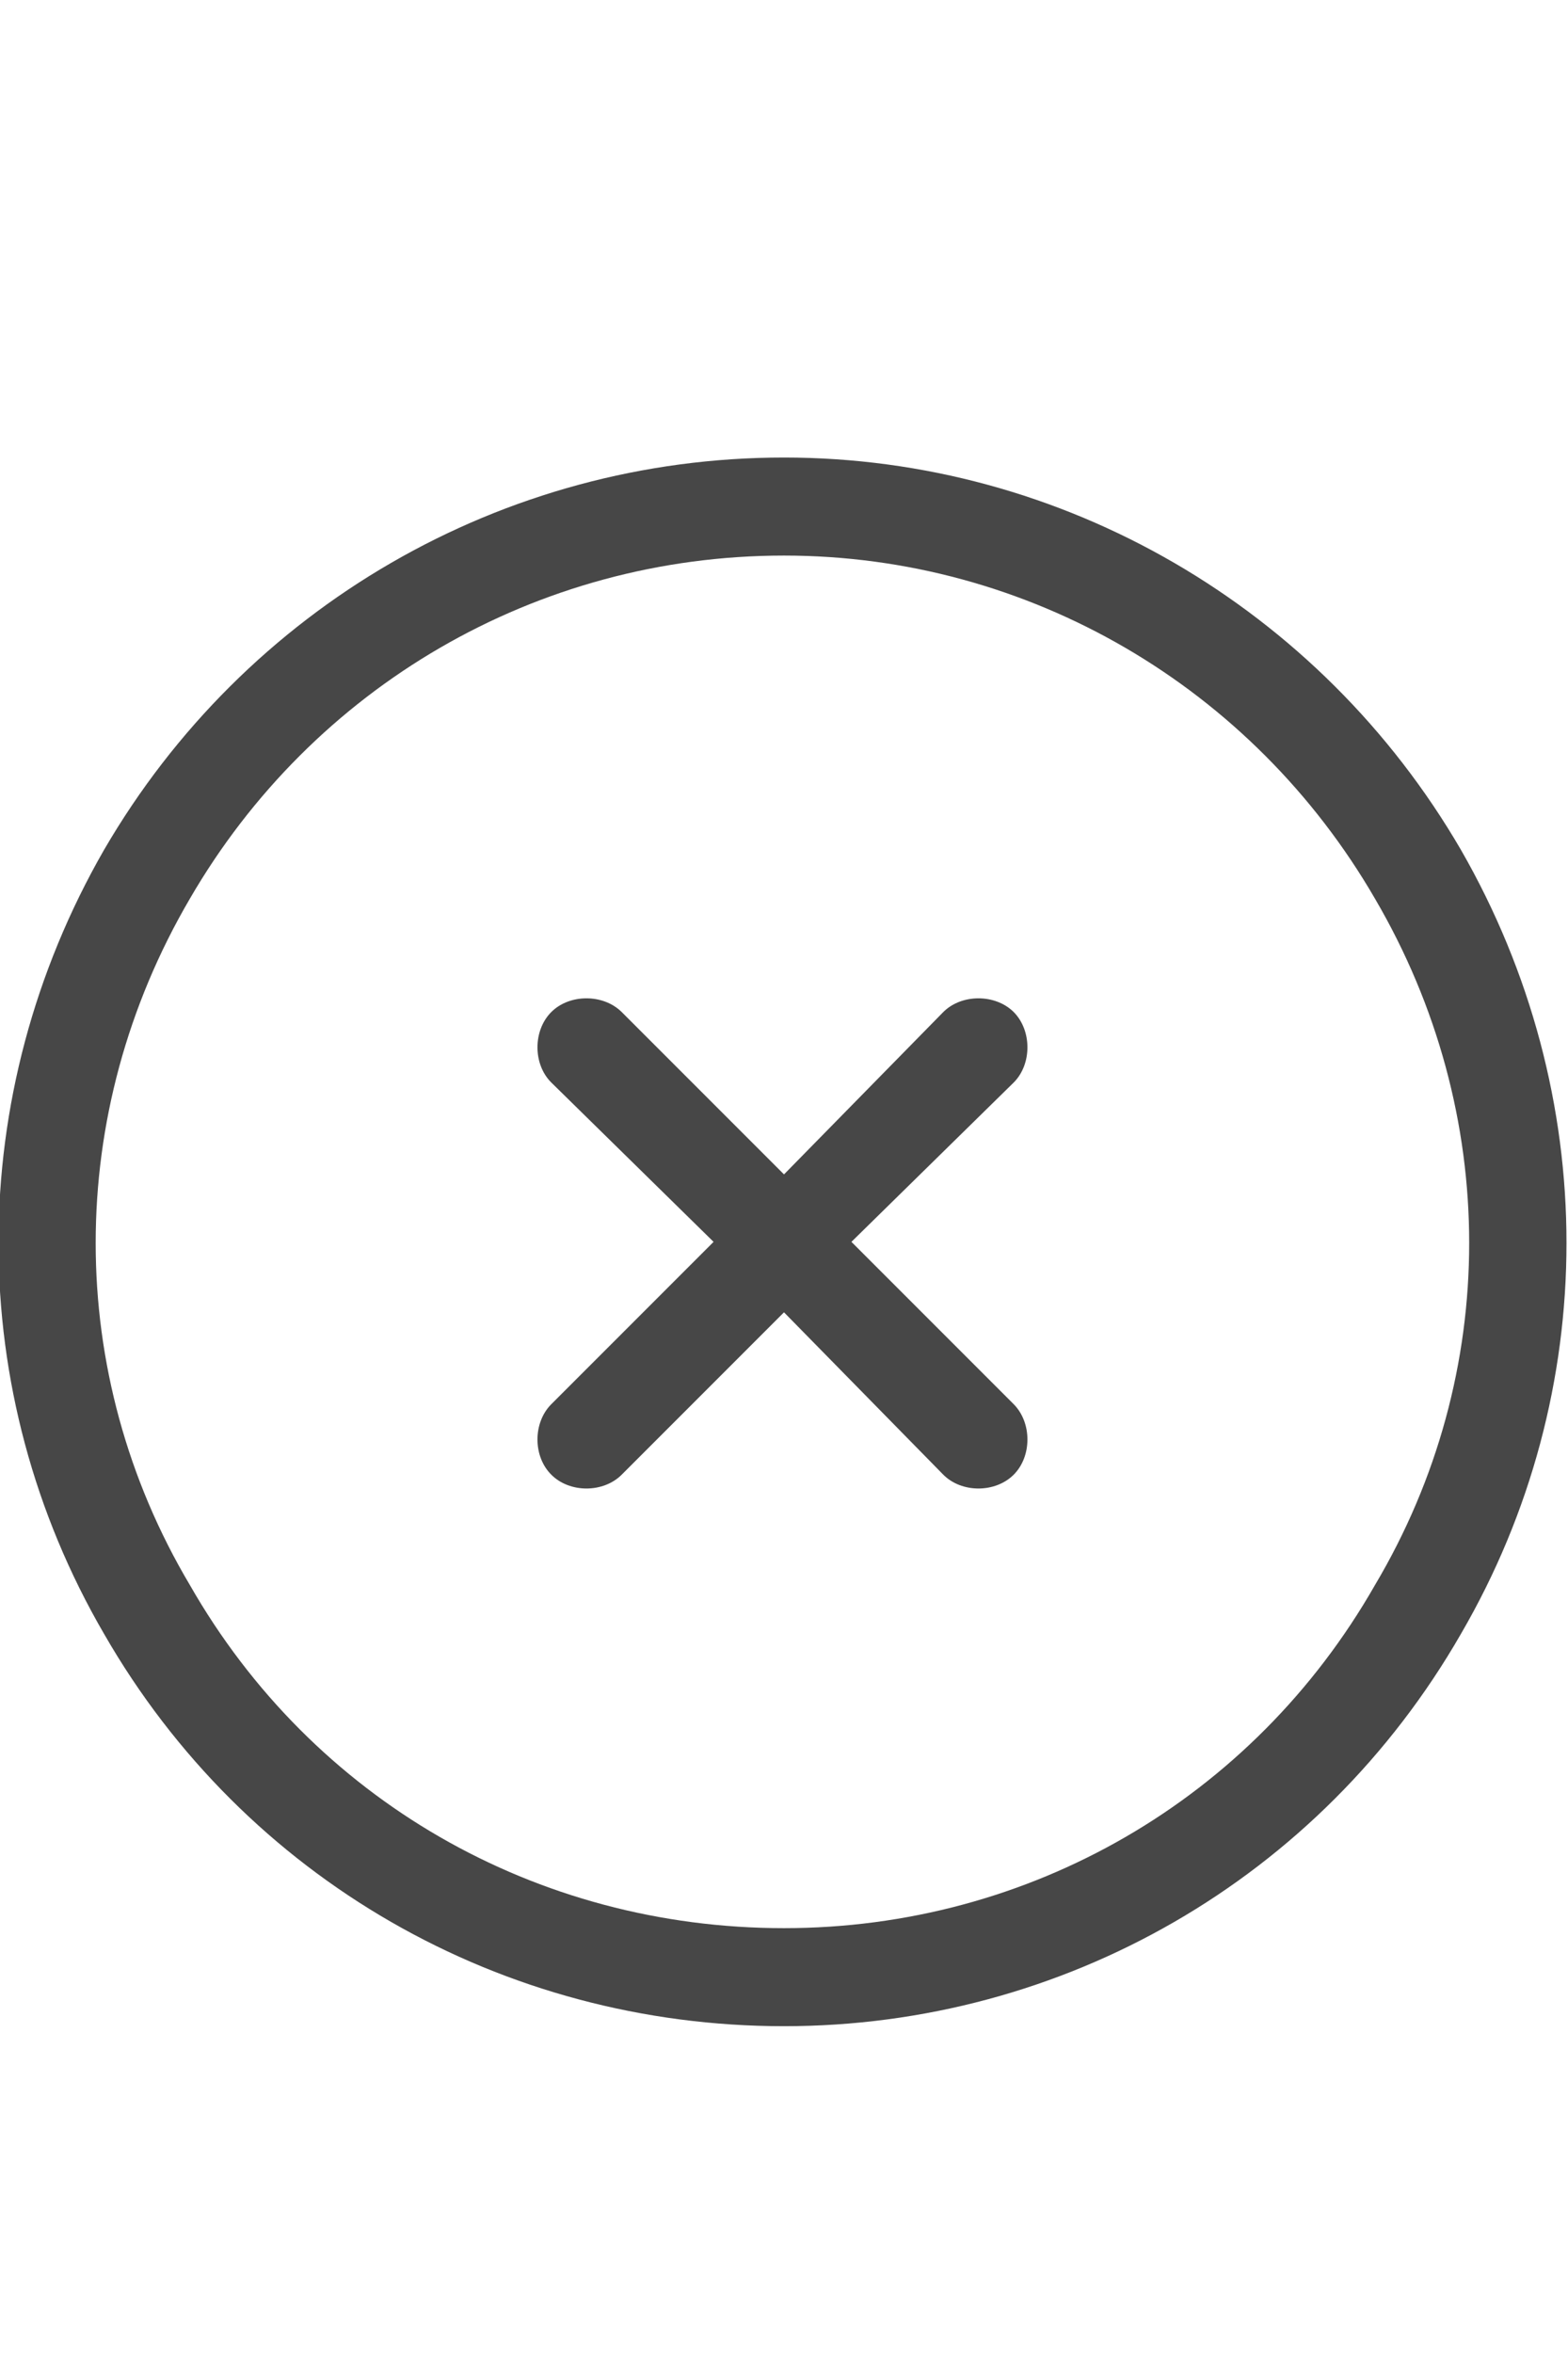 <svg width="12" height="18" viewBox="0 0 12 18" fill="none" xmlns="http://www.w3.org/2000/svg">
<g id="label-paired / caption / circle-xmark-caption / regular" clip-path="url(#clip0_2556_10587)">
<path id="icon" d="M6 4.25C4.102 4.25 2.391 5.258 1.453 6.875C0.492 8.516 0.492 10.508 1.453 12.125C2.391 13.766 4.102 14.75 6 14.75C7.875 14.75 9.586 13.766 10.523 12.125C11.484 10.508 11.484 8.516 10.523 6.875C9.586 5.258 7.875 4.25 6 4.25ZM6 15.5C3.844 15.5 1.875 14.375 0.797 12.5C-0.281 10.648 -0.281 8.375 0.797 6.5C1.875 4.648 3.844 3.5 6 3.5C8.133 3.5 10.102 4.648 11.18 6.5C12.258 8.375 12.258 10.648 11.18 12.5C10.102 14.375 8.133 15.5 6 15.5ZM4.219 7.742C4.359 7.602 4.617 7.602 4.758 7.742L6 8.984L7.219 7.742C7.359 7.602 7.617 7.602 7.758 7.742C7.898 7.883 7.898 8.141 7.758 8.281L6.516 9.5L7.758 10.742C7.898 10.883 7.898 11.141 7.758 11.281C7.617 11.422 7.359 11.422 7.219 11.281L6 10.039L4.758 11.281C4.617 11.422 4.359 11.422 4.219 11.281C4.078 11.141 4.078 10.883 4.219 10.742L5.461 9.5L4.219 8.281C4.078 8.141 4.078 7.883 4.219 7.742Z" fill="black" fill-opacity="0.72"/>
</g>
<defs>
<clipPath id="clip0_2556_10587">
<rect width="12" height="18" fill="white"/>
</clipPath>
</defs>
</svg>
